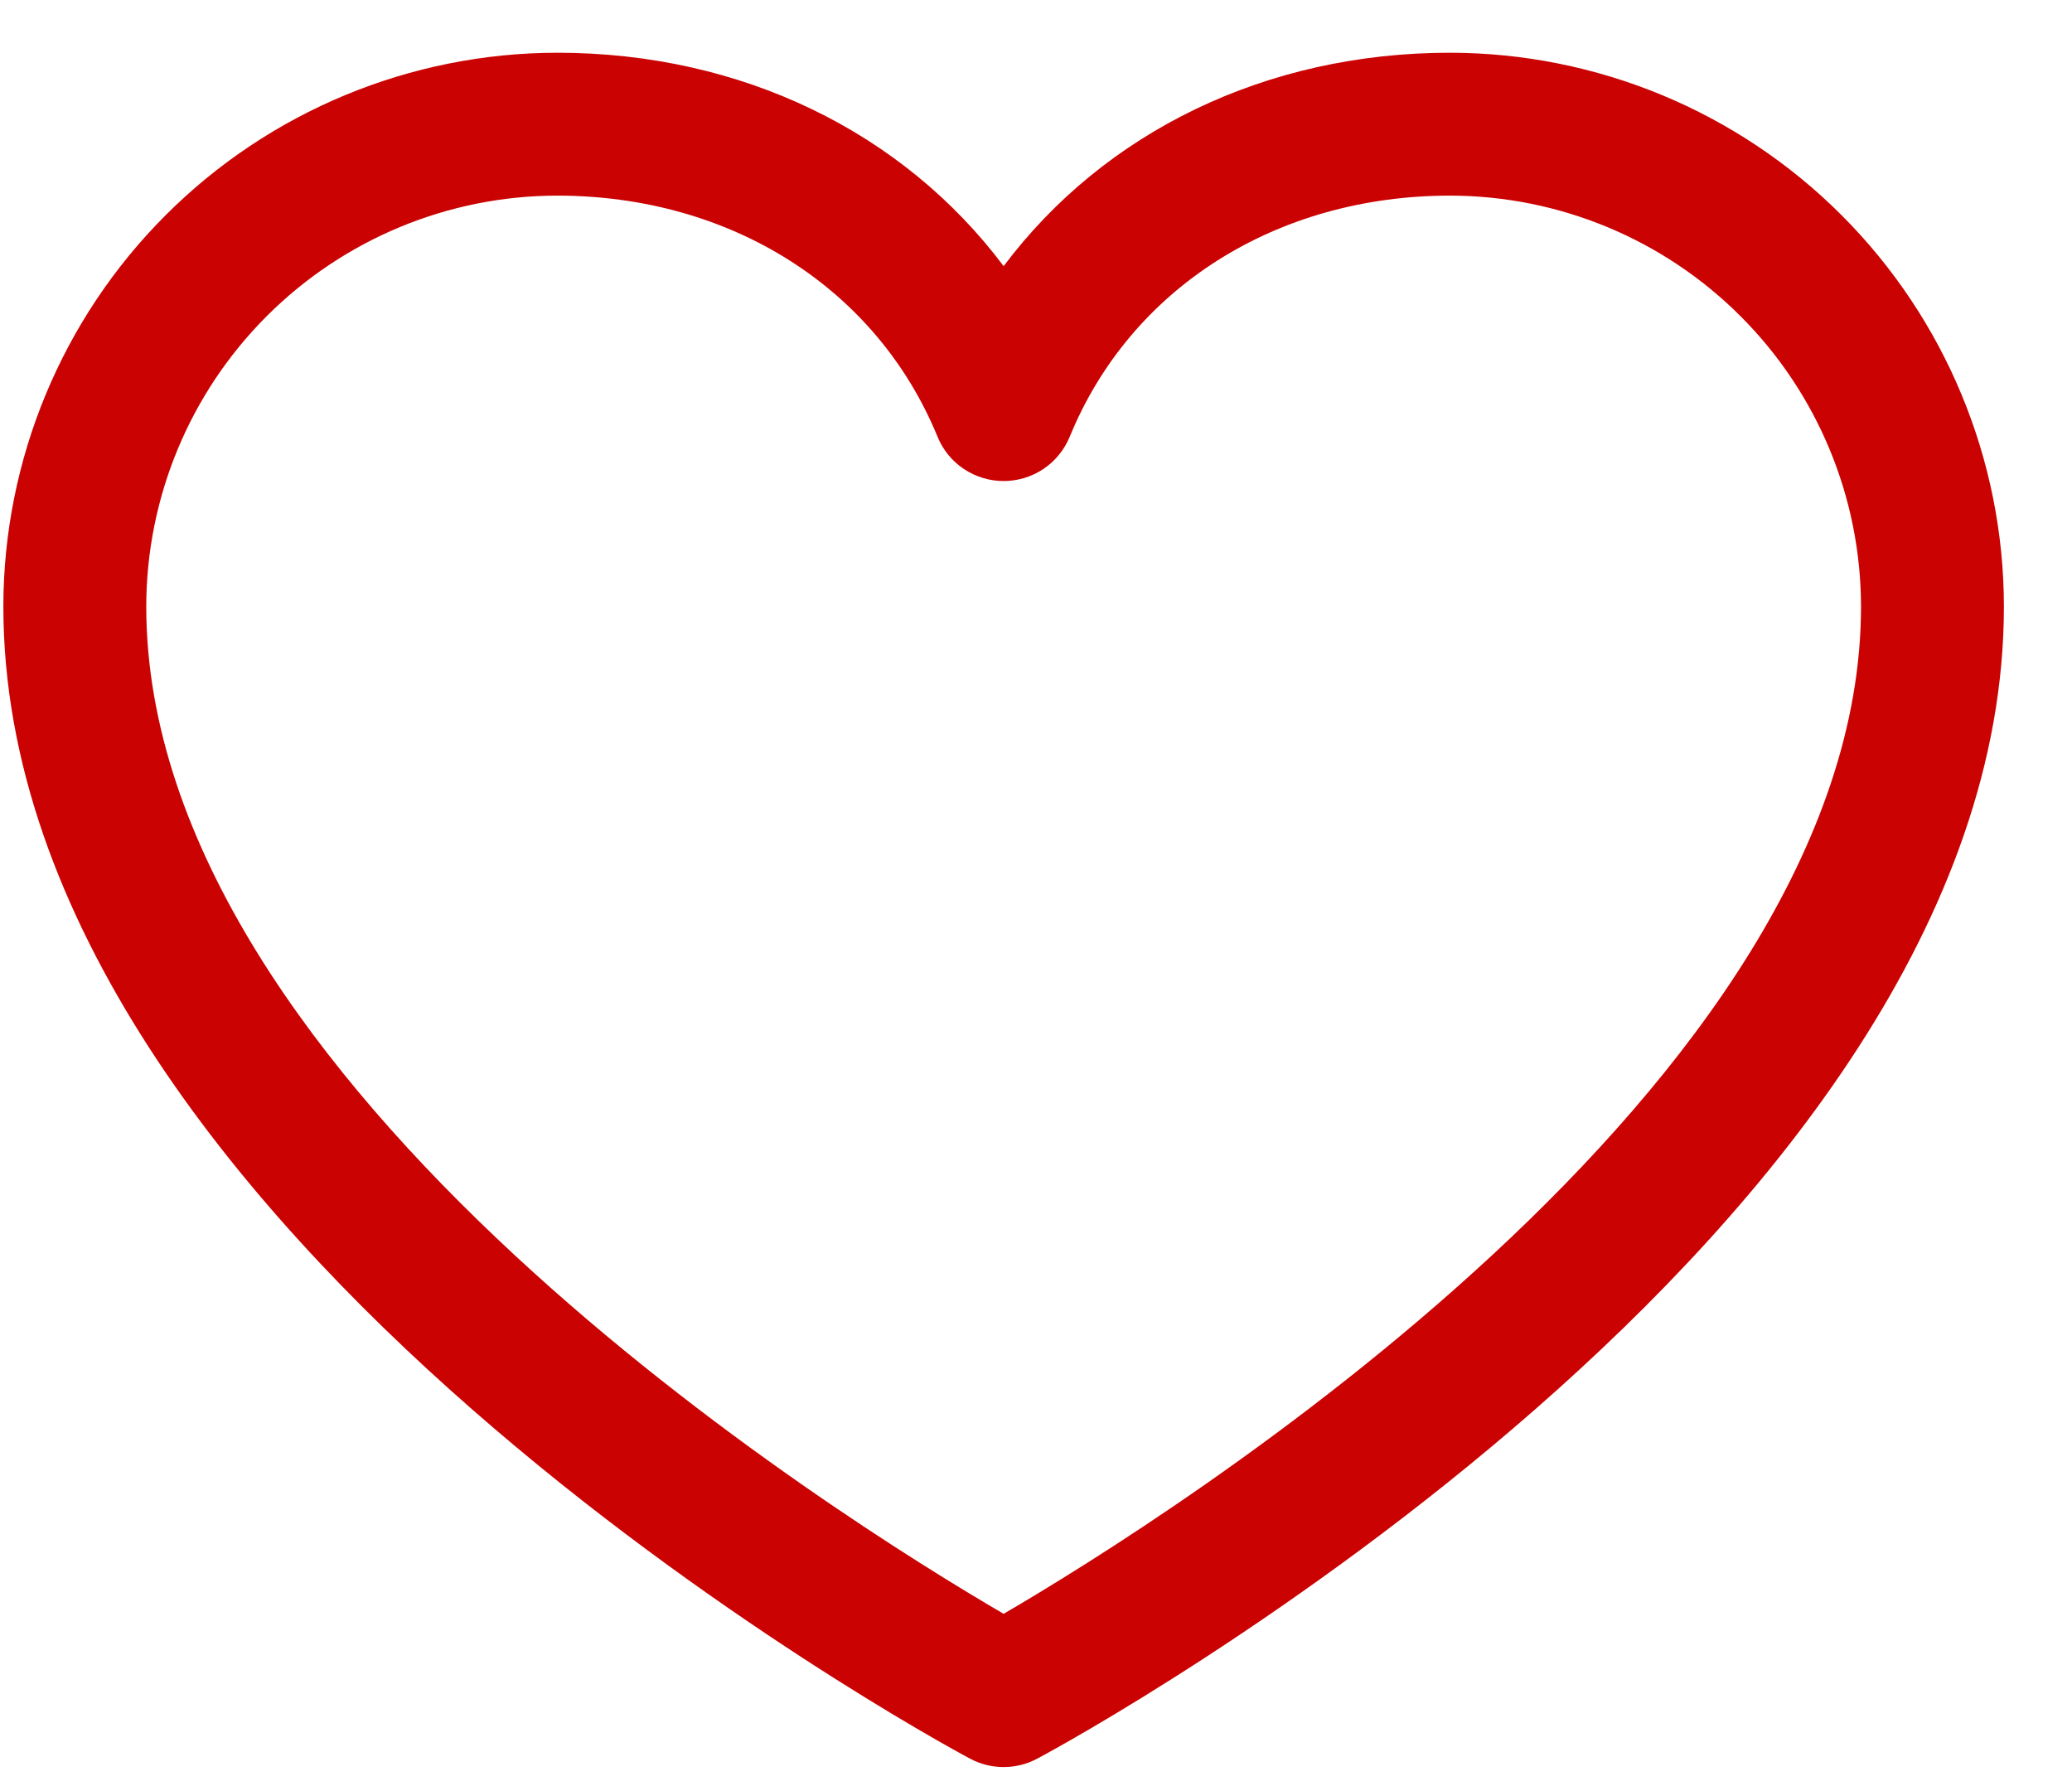 <svg width="29" height="25" viewBox="0 0 29 25" fill="none" xmlns="http://www.w3.org/2000/svg">
<path d="M20.297 0.738C17.716 0.738 15.456 1.848 14.047 3.725C12.638 1.848 10.378 0.738 7.797 0.738C5.742 0.741 3.772 1.558 2.319 3.011C0.866 4.464 0.049 6.434 0.047 8.488C0.047 17.238 13.021 24.321 13.573 24.613C13.719 24.692 13.882 24.733 14.047 24.733C14.212 24.733 14.375 24.692 14.521 24.613C15.073 24.321 28.047 17.238 28.047 8.488C28.045 6.434 27.227 4.464 25.774 3.011C24.322 1.558 22.352 0.741 20.297 0.738ZM14.047 22.588C11.764 21.258 2.047 15.2 2.047 8.488C2.049 6.964 2.655 5.503 3.733 4.425C4.811 3.347 6.272 2.74 7.797 2.738C10.228 2.738 12.269 4.033 13.122 6.113C13.197 6.297 13.325 6.454 13.49 6.564C13.655 6.674 13.849 6.733 14.047 6.733C14.245 6.733 14.439 6.674 14.604 6.564C14.768 6.454 14.896 6.297 14.972 6.113C15.824 4.03 17.866 2.738 20.297 2.738C21.821 2.74 23.283 3.347 24.36 4.425C25.439 5.503 26.045 6.964 26.047 8.488C26.047 15.19 16.327 21.257 14.047 22.588Z" fill="#CA0202"/>
</svg>
